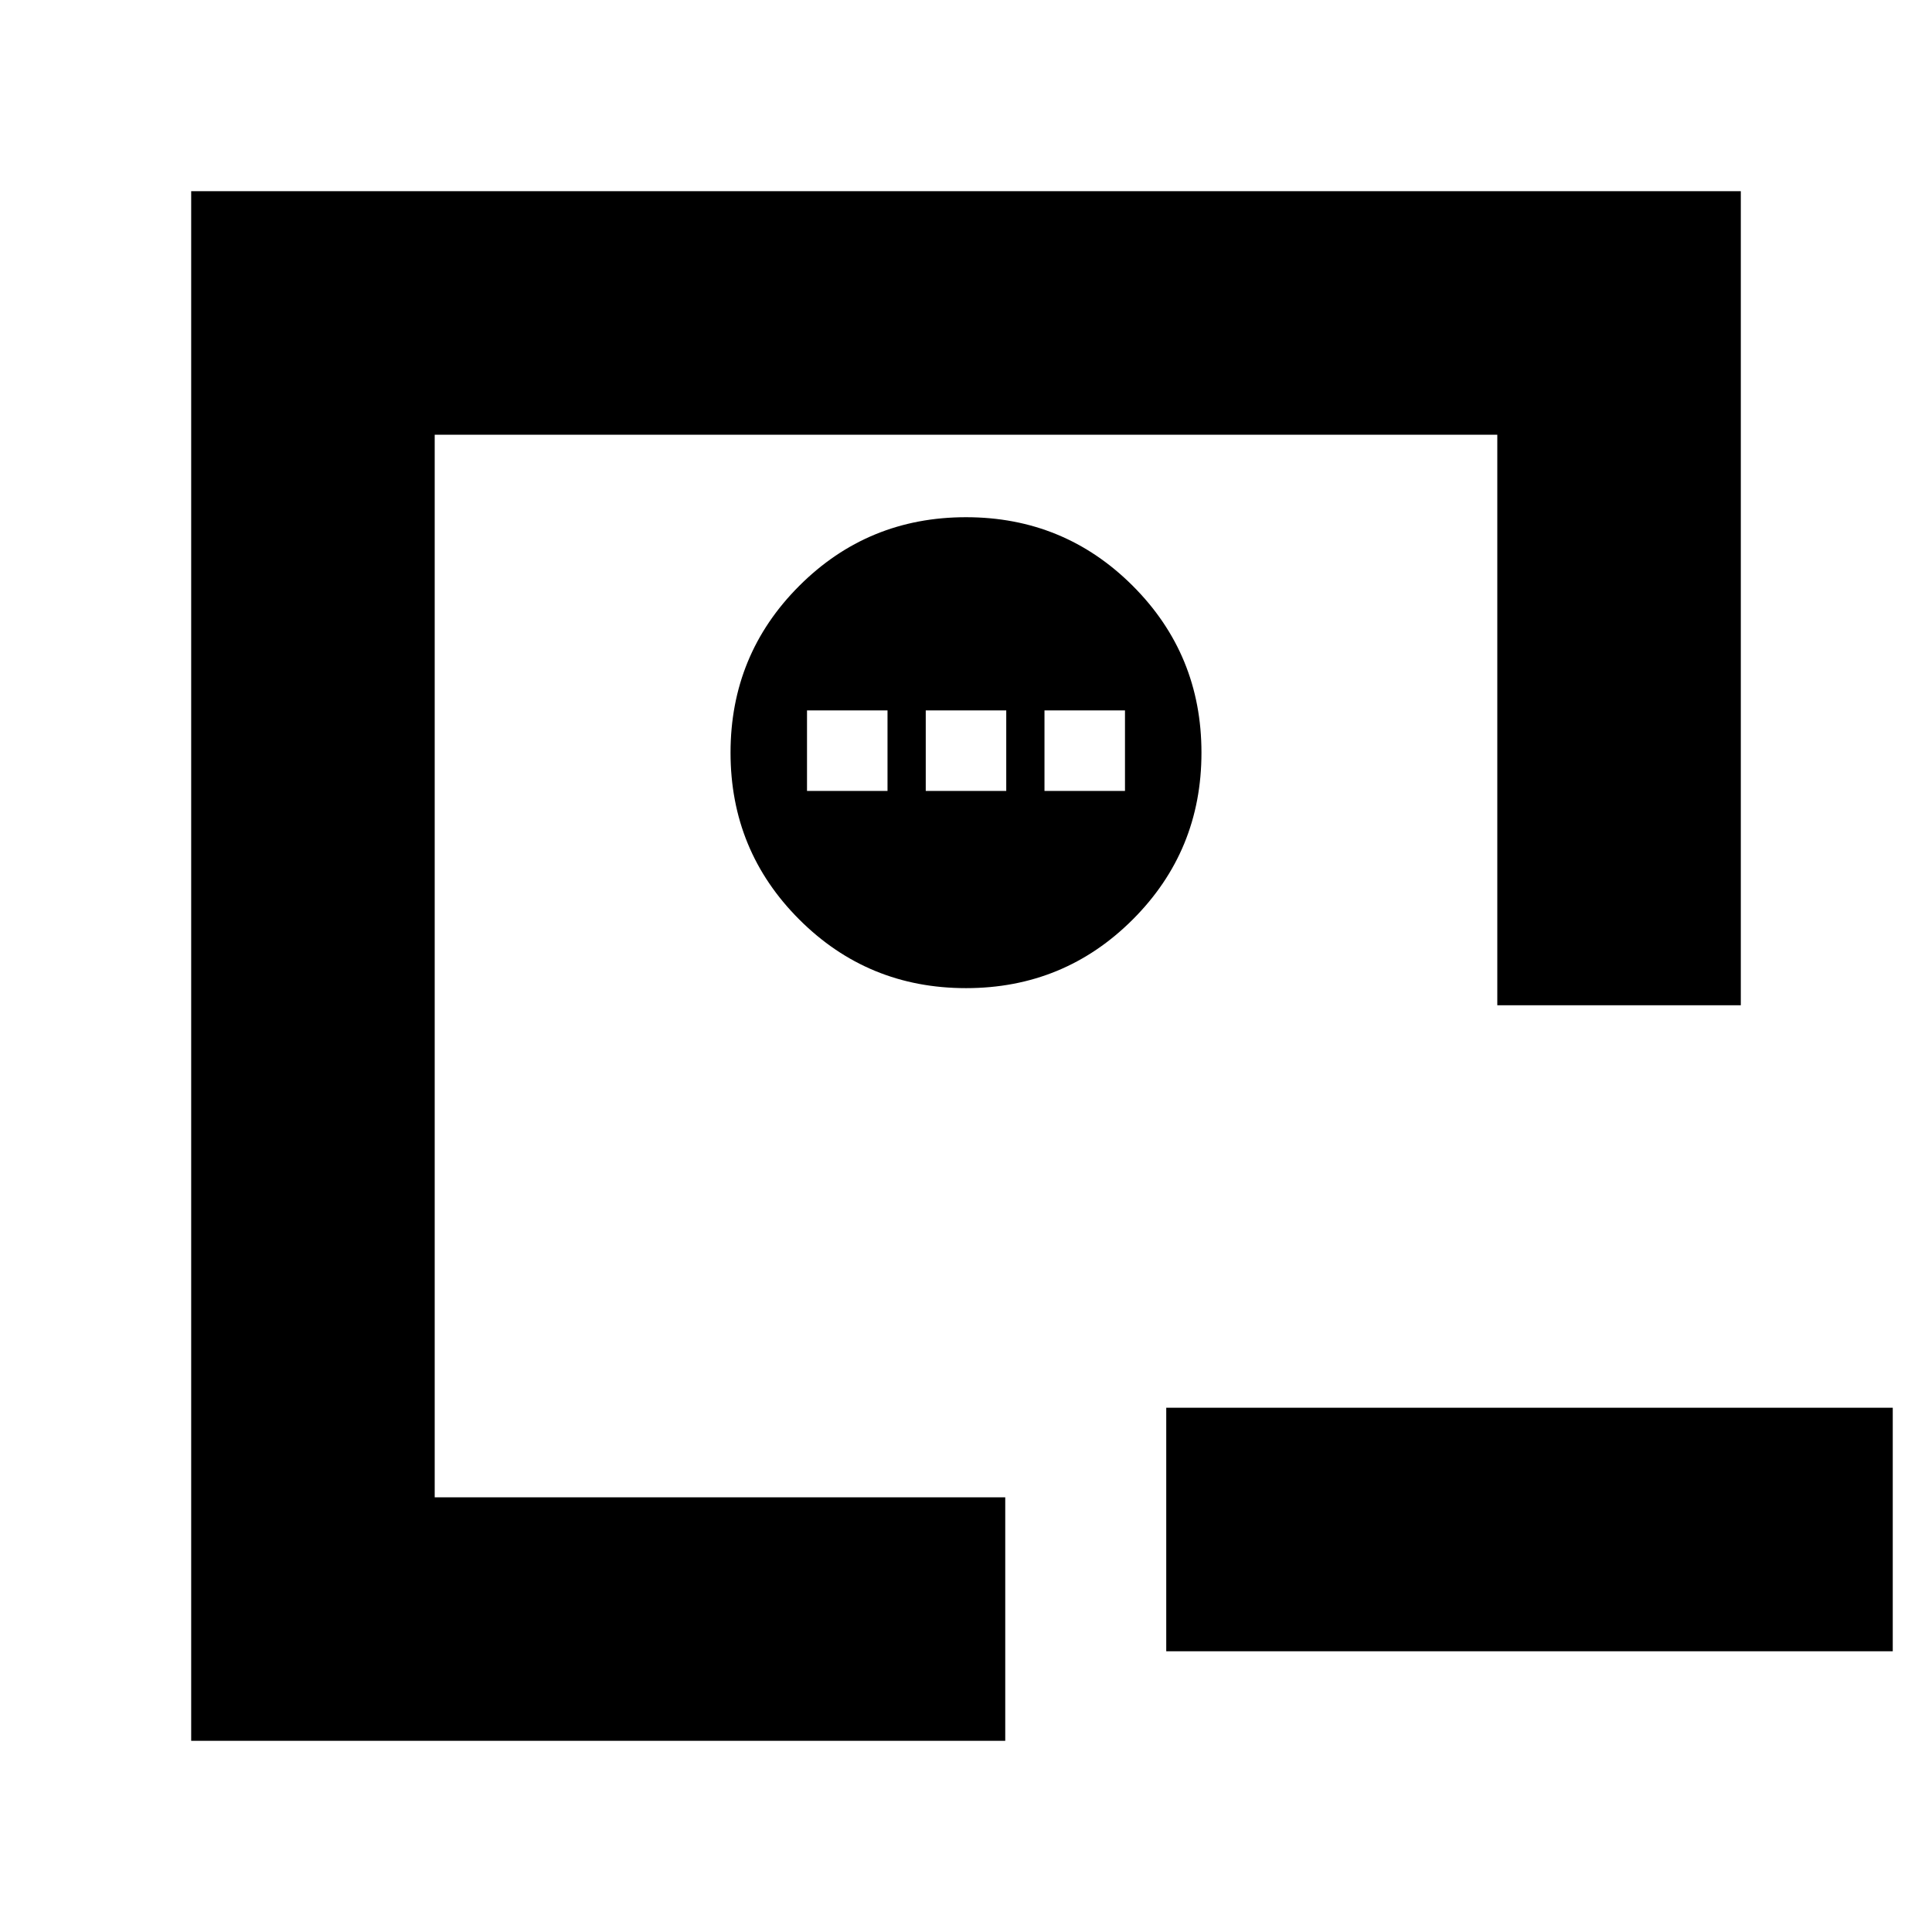 <svg xmlns="http://www.w3.org/2000/svg" height="24" viewBox="0 -960 960 960" width="24"><path d="M579.5-260.5h361v121h-361v-121ZM216-216v-528 528ZM95-95v-770h770v404.5H744V-744H216v528h283.5v121H95Zm385-374q48.75 0 82.88-34.13Q597-537.25 597-586q0-48.75-34.12-82.88Q528.75-703 480-703q-48.75 0-82.87 34.12Q363-634.75 363-586q0 48.75 34.13 82.87Q431.25-469 480-469Zm-79-98v-40h40v40h-40Zm59 0v-40h40v40h-40Zm59 0v-40h40v40h-40Z"/></svg>